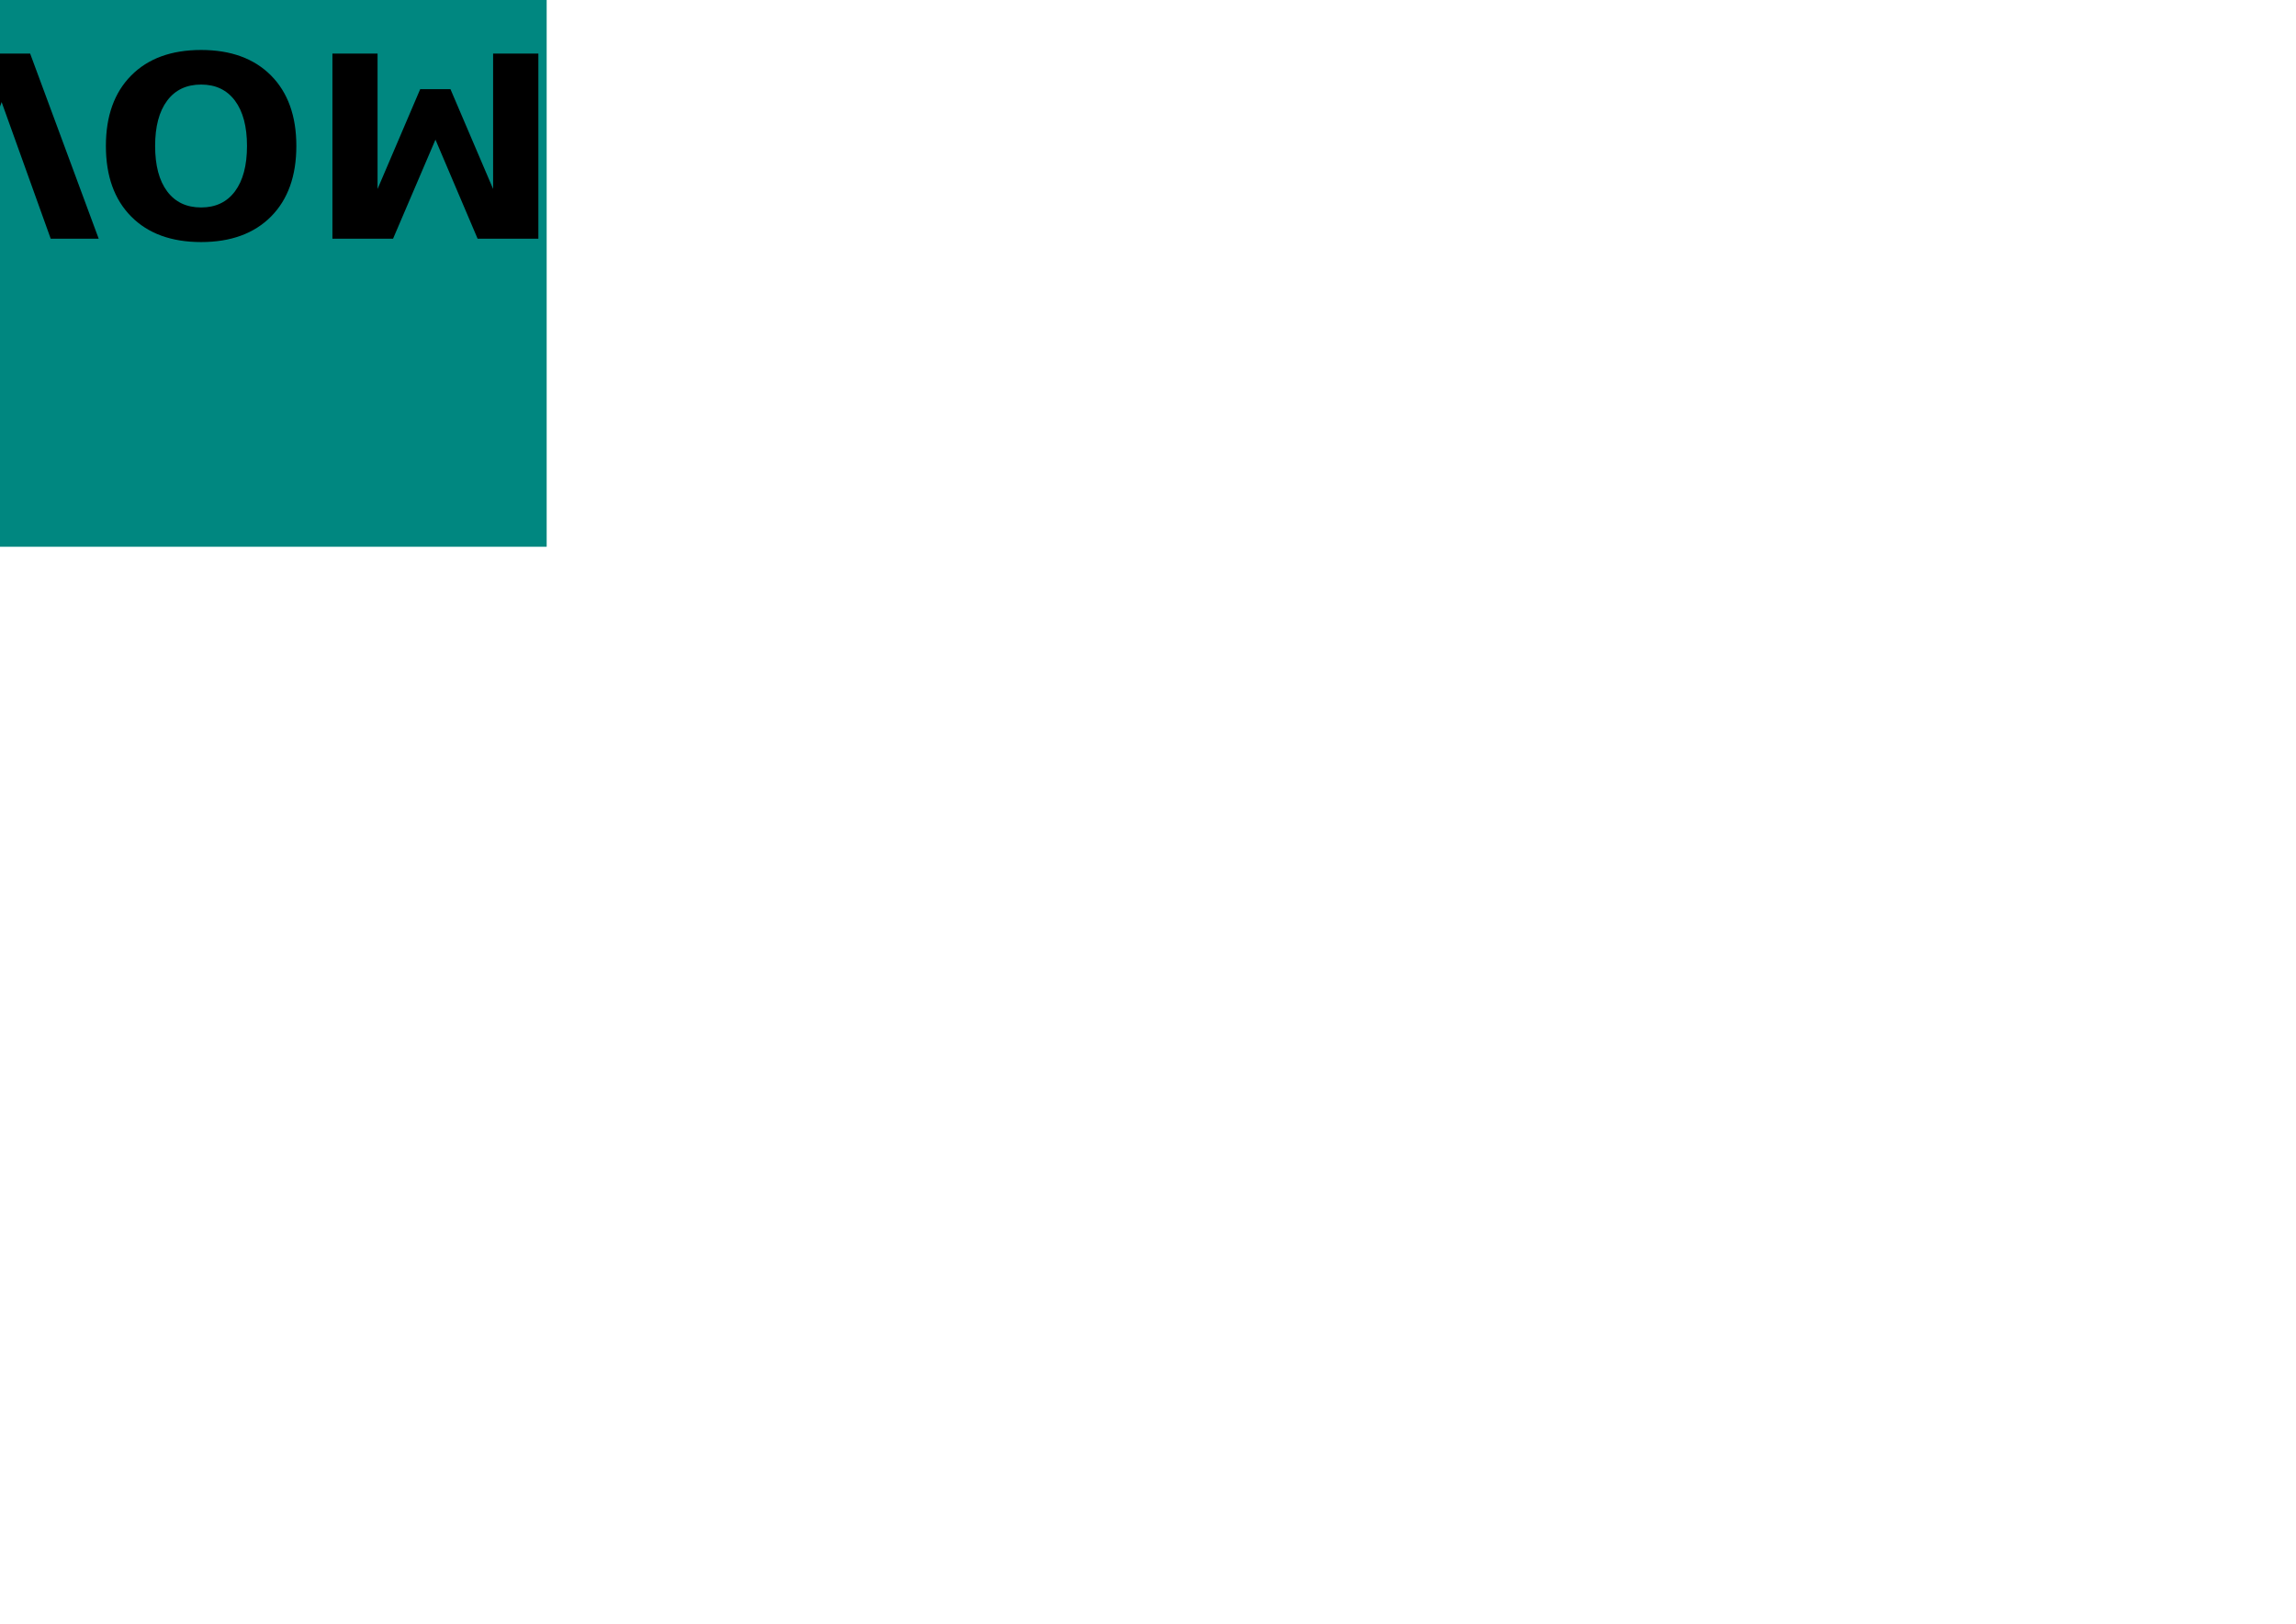 <?xml version="1.0" encoding="UTF-8" standalone="no"?>
<!-- Created with Inkscape (http://www.inkscape.org/) -->

<svg
   width="420mm"
   height="297mm"
   viewBox="0 0 420 297"
   version="1.1"
   id="svg1"
   inkscape:version="1.2.2 (b0a8486541, 2022-12-01)"
   sodipodi:docname="moveit_pro.svg"
   xmlns:inkscape="http://www.inkscape.org/namespaces/inkscape"
   xmlns:sodipodi="http://sodipodi.sourceforge.net/DTD/sodipodi-0.dtd"
   xmlns="http://www.w3.org/2000/svg"
   xmlns:svg="http://www.w3.org/2000/svg">
  <sodipodi:namedview
     id="namedview1"
     pagecolor="#ffffff"
     bordercolor="#000000"
     borderopacity="0.25"
     inkscape:showpageshadow="2"
     inkscape:pageopacity="0.0"
     inkscape:pagecheckerboard="0"
     inkscape:deskcolor="#d1d1d1"
     inkscape:document-units="mm"
     inkscape:zoom="0.53165938"
     inkscape:cx="823.83574"
     inkscape:cy="463.64272"
     inkscape:window-width="2560"
     inkscape:window-height="1371"
     inkscape:window-x="0"
     inkscape:window-y="0"
     inkscape:window-maximized="1"
     inkscape:current-layer="layer1"
     showgrid="false"
     showguides="true">
    <sodipodi:guide
       position="526.52,158.652"
       orientation="1,0"
       id="guide970"
       inkscape:locked="false" />
  </sodipodi:namedview>
  <defs
     id="defs1" />
  <g
     inkscape:label="Layer 1"
     inkscape:groupmode="layer"
     id="layer1">
    <path
       id="rect1"
       style="fill:#008780;stroke-width:0.385"
       d="M -100,-100 H 100 V 100 H -100 Z" />
    <path
       d="M 98.482,43.66 H 87.369 L 79.657,25.538 71.9,43.66 H 60.809 V 9.797 h 8.256 V 34.565 l 7.802,-18.258 h 5.534 l 7.802,18.258 V 9.797 h 8.279 z M 36.79,37.944 c 2.661,0 4.725,-0.983 6.192,-2.949 1.467,-1.966 2.2,-4.733 2.2,-8.301 0,-3.553 -0.733,-6.313 -2.2,-8.279 -1.467,-1.966 -3.531,-2.949 -6.192,-2.949 -2.676,0 -4.748,0.983 -6.215,2.949 -1.467,1.966 -2.2,4.725 -2.2,8.279 0,3.568 0.733,6.336 2.2,8.301 1.467,1.966 3.538,2.949 6.215,2.949 z m 0,6.328 c -5.443,0 -9.708,-1.557 -12.792,-4.672 -3.085,-3.115 -4.627,-7.417 -4.627,-12.906 0,-5.474 1.542,-9.768 4.627,-12.883 3.085,-3.115 7.349,-4.672 12.792,-4.672 5.428,0 9.692,1.557 12.792,4.672 3.085,3.115 4.627,7.409 4.627,12.883 0,5.489 -1.542,9.791 -4.627,12.906 -3.1,3.115 -7.364,4.672 -12.792,4.672 z M 18.055,43.66 H 9.278 L 0.296,18.665 -8.663,43.66 H -17.441 L -4.898,9.797 H 5.513 Z m -39.987,0 h -23.566 v -6.6 H -30.664 V 30.755 H -44.613 V 24.154 h 9.313 4.636 V 16.397 H -45.996 V 9.797 h 24.065 z m -31.731,0 h -8.732 V 9.797 h 8.732 z m -13.246,0 h -31.209 v -6.6 h 11.227 V 9.797 h 8.732 V 37.06 h 11.25 z"
       id="text4"
       style="font-weight:bold;font-size:50.8px;font-family:Sans;-inkscape-font-specification:'Sans, Bold';stroke-width:0.265"
       aria-label="MOVEIT PRO"
       sodipodi:nodetypes="ccccccccccccccsssssssssssssscscscccccccccccccccccccccccccccccccccccc" />
    <path
       d="M 51.858,-13.082 H 37.365 c -4.309,0 -7.613,-0.96 -9.912,-2.88 -2.313,-1.905 -3.47,-4.627 -3.47,-8.165 0,-3.553 1.157,-6.29 3.47,-8.211 2.298,-1.905 5.602,-2.858 9.912,-2.858 h 5.761 v -11.749 h 8.732 z m -8.732,-6.328 v -9.458 h -4.831 c -1.694,0 -3.001,0.408 -3.924,1.225 -0.922,0.832 -1.384,2.004 -1.384,3.516 0,1.512 0.461,2.676 1.384,3.493 0.922,0.817 2.23,1.225 3.924,1.225 z m -37.719,-8.687 c -1.83,0 -3.138,0.34 -3.924,1.021 -0.801,0.68 -1.202,1.799 -1.202,3.357 0,1.542 0.401,2.646 1.202,3.311 0.786,0.665 2.094,0.998 3.924,0.998 h 3.674 v -8.687 z m 3.674,-6.033 v -12.815 h 8.732 v 33.863 H 4.477 c -4.461,0 -7.727,-0.748 -9.798,-2.245 -2.087,-1.497 -3.13,-3.863 -3.13,-7.099 0,-2.238 0.544,-4.075 1.633,-5.512 1.074,-1.436 2.699,-2.495 4.876,-3.175 -1.195,-0.272 -2.261,-0.892 -3.198,-1.86 -0.953,-0.953 -1.913,-2.404 -2.88,-4.355 l -4.74,-9.617 h 9.299 l 4.128,8.415 c 0.832,1.694 1.678,2.85 2.54,3.47 0.847,0.62 1.981,0.93 3.402,0.93 z m -42.504,15.332 c 2.661,0 4.725,-0.983 6.192,-2.949 1.467,-1.966 2.2,-4.733 2.2,-8.301 0,-3.553 -0.733,-6.313 -2.2,-8.279 -1.467,-1.966 -3.531,-2.949 -6.192,-2.949 -2.676,0 -4.748,0.983 -6.215,2.949 -1.467,1.966 -2.2,4.725 -2.2,8.279 0,3.568 0.733,6.336 2.2,8.301 1.467,1.966 3.538,2.949 6.215,2.949 z m 0,6.328 c -5.443,0 -9.708,-1.557 -12.792,-4.672 -3.085,-3.115 -4.627,-7.417 -4.627,-12.906 0,-5.474 1.542,-9.768 4.627,-12.883 3.085,-3.115 7.349,-4.672 12.792,-4.672 5.428,0 9.692,1.557 12.792,4.672 3.085,3.115 4.627,7.409 4.627,12.883 0,5.489 -1.542,9.791 -4.627,12.906 -3.1,3.115 -7.364,4.672 -12.792,4.672 z"
       id="text4-2"
       style="font-weight:bold;font-size:50.8px;font-family:Sans;-inkscape-font-specification:'Sans, Bold';stroke-width:0.265"
       aria-label="MOVEIT PRO"
       sodipodi:nodetypes="cscscsccccccscssscscscsccsccccscsccccccccscsssssssssssssscscs" />
  </g>
</svg>
